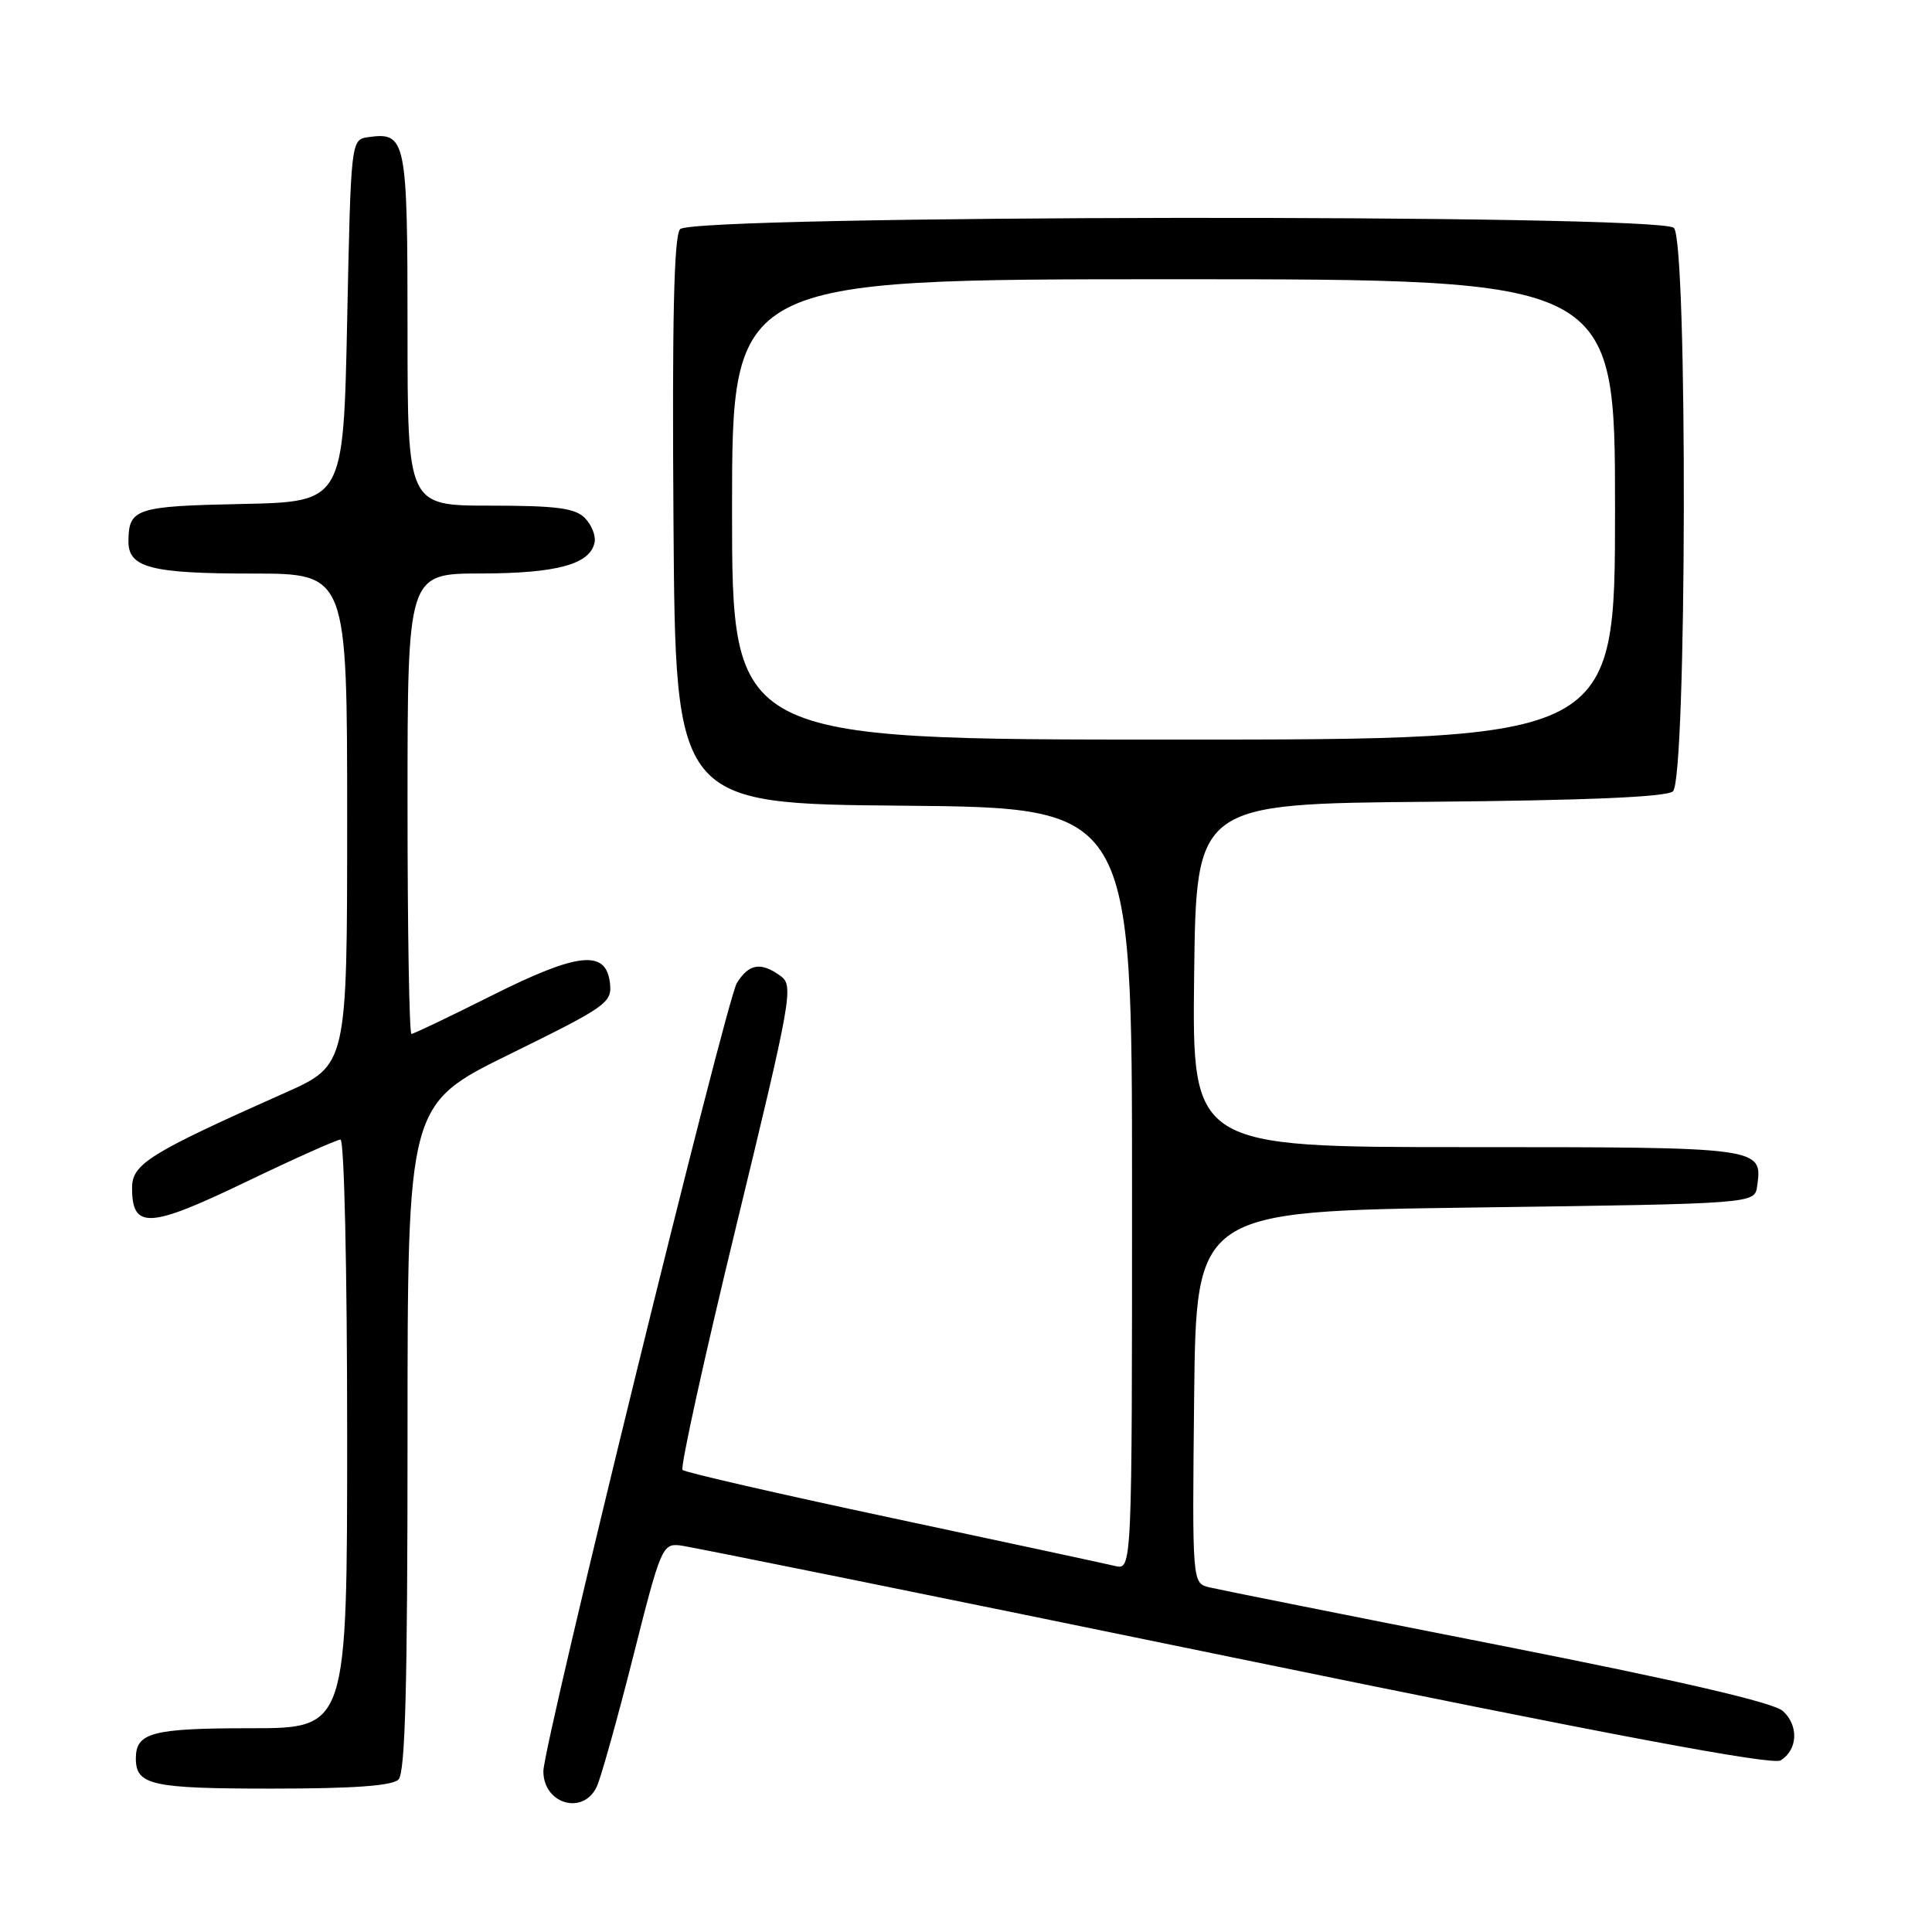 <?xml version="1.0" encoding="UTF-8" standalone="no"?>
<!DOCTYPE svg PUBLIC "-//W3C//DTD SVG 1.1//EN" "http://www.w3.org/Graphics/SVG/1.1/DTD/svg11.dtd" >
<svg xmlns="http://www.w3.org/2000/svg" xmlns:xlink="http://www.w3.org/1999/xlink" version="1.1" viewBox="0 0 256 256">
 <g >
 <path fill="currentColor"
d=" M 79.09 236.71 C 79.66 235.44 81.83 227.68 83.91 219.46 C 87.52 205.12 87.78 204.51 90.09 204.77 C 91.42 204.92 124.43 211.61 163.45 219.64 C 213.40 229.91 234.87 233.94 235.95 233.26 C 238.22 231.85 238.36 228.63 236.24 226.72 C 235.00 225.59 222.64 222.73 198.45 217.96 C 178.68 214.07 161.48 210.63 160.23 210.33 C 157.97 209.77 157.97 209.77 158.23 185.14 C 158.50 160.50 158.50 160.50 195.50 160.00 C 232.50 159.50 232.50 159.50 232.83 157.19 C 233.56 152.00 233.59 152.00 194.36 152.00 C 157.96 152.00 157.96 152.00 158.23 129.25 C 158.50 106.50 158.50 106.50 189.42 106.24 C 210.19 106.06 220.77 105.61 221.67 104.86 C 223.51 103.33 223.64 32.04 221.80 30.20 C 219.92 28.32 91.68 28.48 90.11 30.37 C 89.30 31.35 89.05 42.36 89.24 69.12 C 89.50 106.50 89.50 106.50 119.75 106.76 C 150.00 107.03 150.00 107.03 150.00 157.53 C 150.00 208.04 150.00 208.04 147.75 207.50 C 146.51 207.20 133.24 204.35 118.27 201.16 C 103.29 197.97 90.76 195.10 90.44 194.77 C 90.12 194.45 93.32 179.89 97.56 162.43 C 104.90 132.18 105.18 130.60 103.44 129.33 C 100.83 127.43 99.25 127.68 97.64 130.25 C 96.22 132.53 72.00 231.17 72.00 234.70 C 72.00 239.07 77.32 240.58 79.09 236.71 Z  M 52.80 235.80 C 53.70 234.90 54.00 223.46 54.00 190.47 C 54.00 146.33 54.00 146.33 67.57 139.67 C 80.46 133.33 81.12 132.86 80.82 130.25 C 80.30 125.78 76.59 126.18 65.11 131.94 C 59.57 134.72 54.80 137.00 54.52 137.00 C 54.23 137.00 54.00 123.28 54.00 106.50 C 54.00 76.00 54.00 76.00 63.75 75.99 C 73.84 75.97 78.23 74.76 78.79 71.85 C 78.96 70.96 78.37 69.51 77.48 68.62 C 76.18 67.32 73.67 67.00 64.93 67.00 C 54.00 67.00 54.00 67.00 54.00 43.62 C 54.00 18.46 53.80 17.47 48.81 18.17 C 46.50 18.50 46.50 18.50 46.00 42.50 C 45.50 66.50 45.50 66.50 32.04 66.78 C 17.97 67.07 17.05 67.38 17.02 71.71 C 16.99 75.22 20.00 76.00 33.43 76.00 C 46.00 76.00 46.00 76.00 46.00 108.57 C 46.00 141.14 46.00 141.14 37.75 144.81 C 19.80 152.80 17.50 154.23 17.50 157.39 C 17.50 162.90 19.73 162.79 32.48 156.66 C 38.95 153.55 44.64 151.00 45.12 151.00 C 45.61 151.00 46.00 168.31 46.00 190.00 C 46.00 229.00 46.00 229.00 33.20 229.00 C 20.16 229.00 18.00 229.57 18.00 233.00 C 18.00 236.54 20.07 237.00 36.00 237.00 C 46.80 237.00 51.97 236.63 52.80 235.80 Z  M 97.00 67.50 C 97.00 37.00 97.00 37.00 155.50 37.00 C 214.00 37.00 214.00 37.00 214.00 67.50 C 214.00 98.00 214.00 98.00 155.50 98.00 C 97.00 98.00 97.00 98.00 97.00 67.50 Z "/>
</g>
</svg>